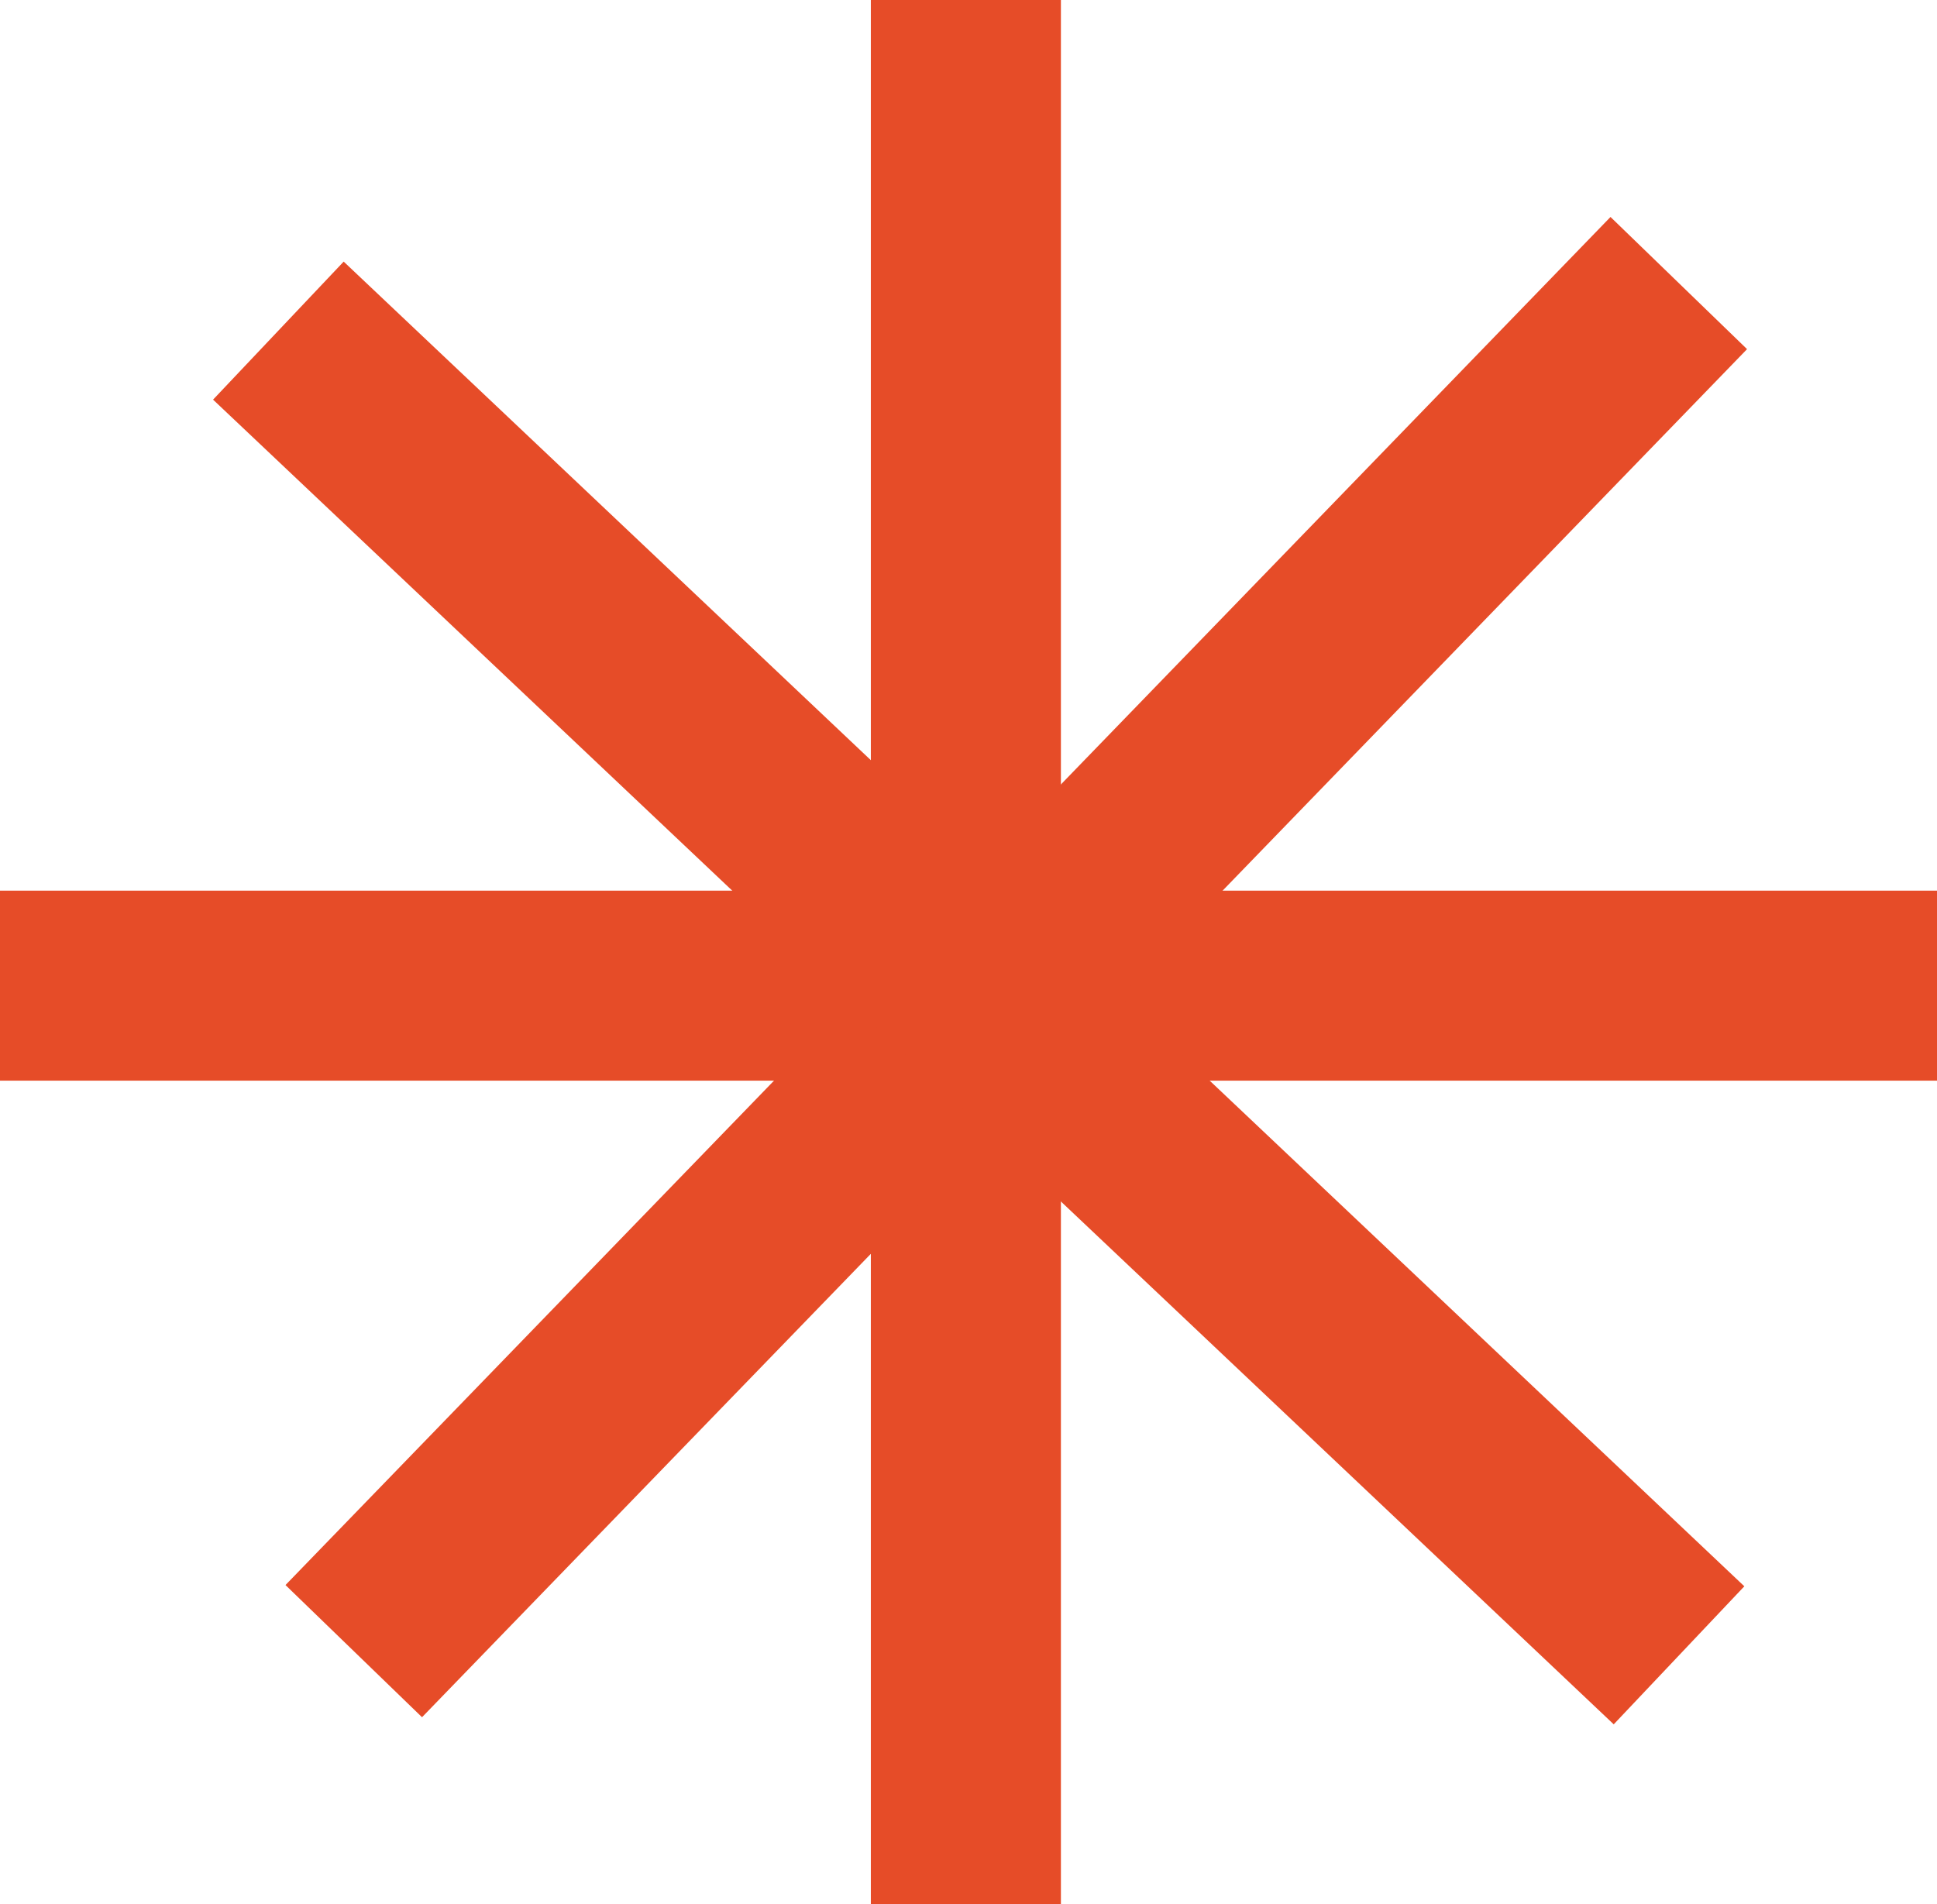 <svg xmlns="http://www.w3.org/2000/svg" width="30.575" height="30.066" viewBox="0 0 30.575 30.066"><defs><style>.a{fill:none;stroke:#e64c28;stroke-miterlimit:10;stroke-width:3px;}</style></defs><g transform="translate(-338.934 -370.934)"><g transform="translate(338.934 370.934)"><line class="a" y2="30.066" transform="translate(15.246)"/><line class="a" x1="30.575" transform="translate(0 15.562)"/><line class="a" x1="20.915" y2="21.6" transform="translate(5.584 4.469)"/><line class="a" x1="22.109" y1="20.915" transform="translate(4.394 5.22)"/></g></g></svg>